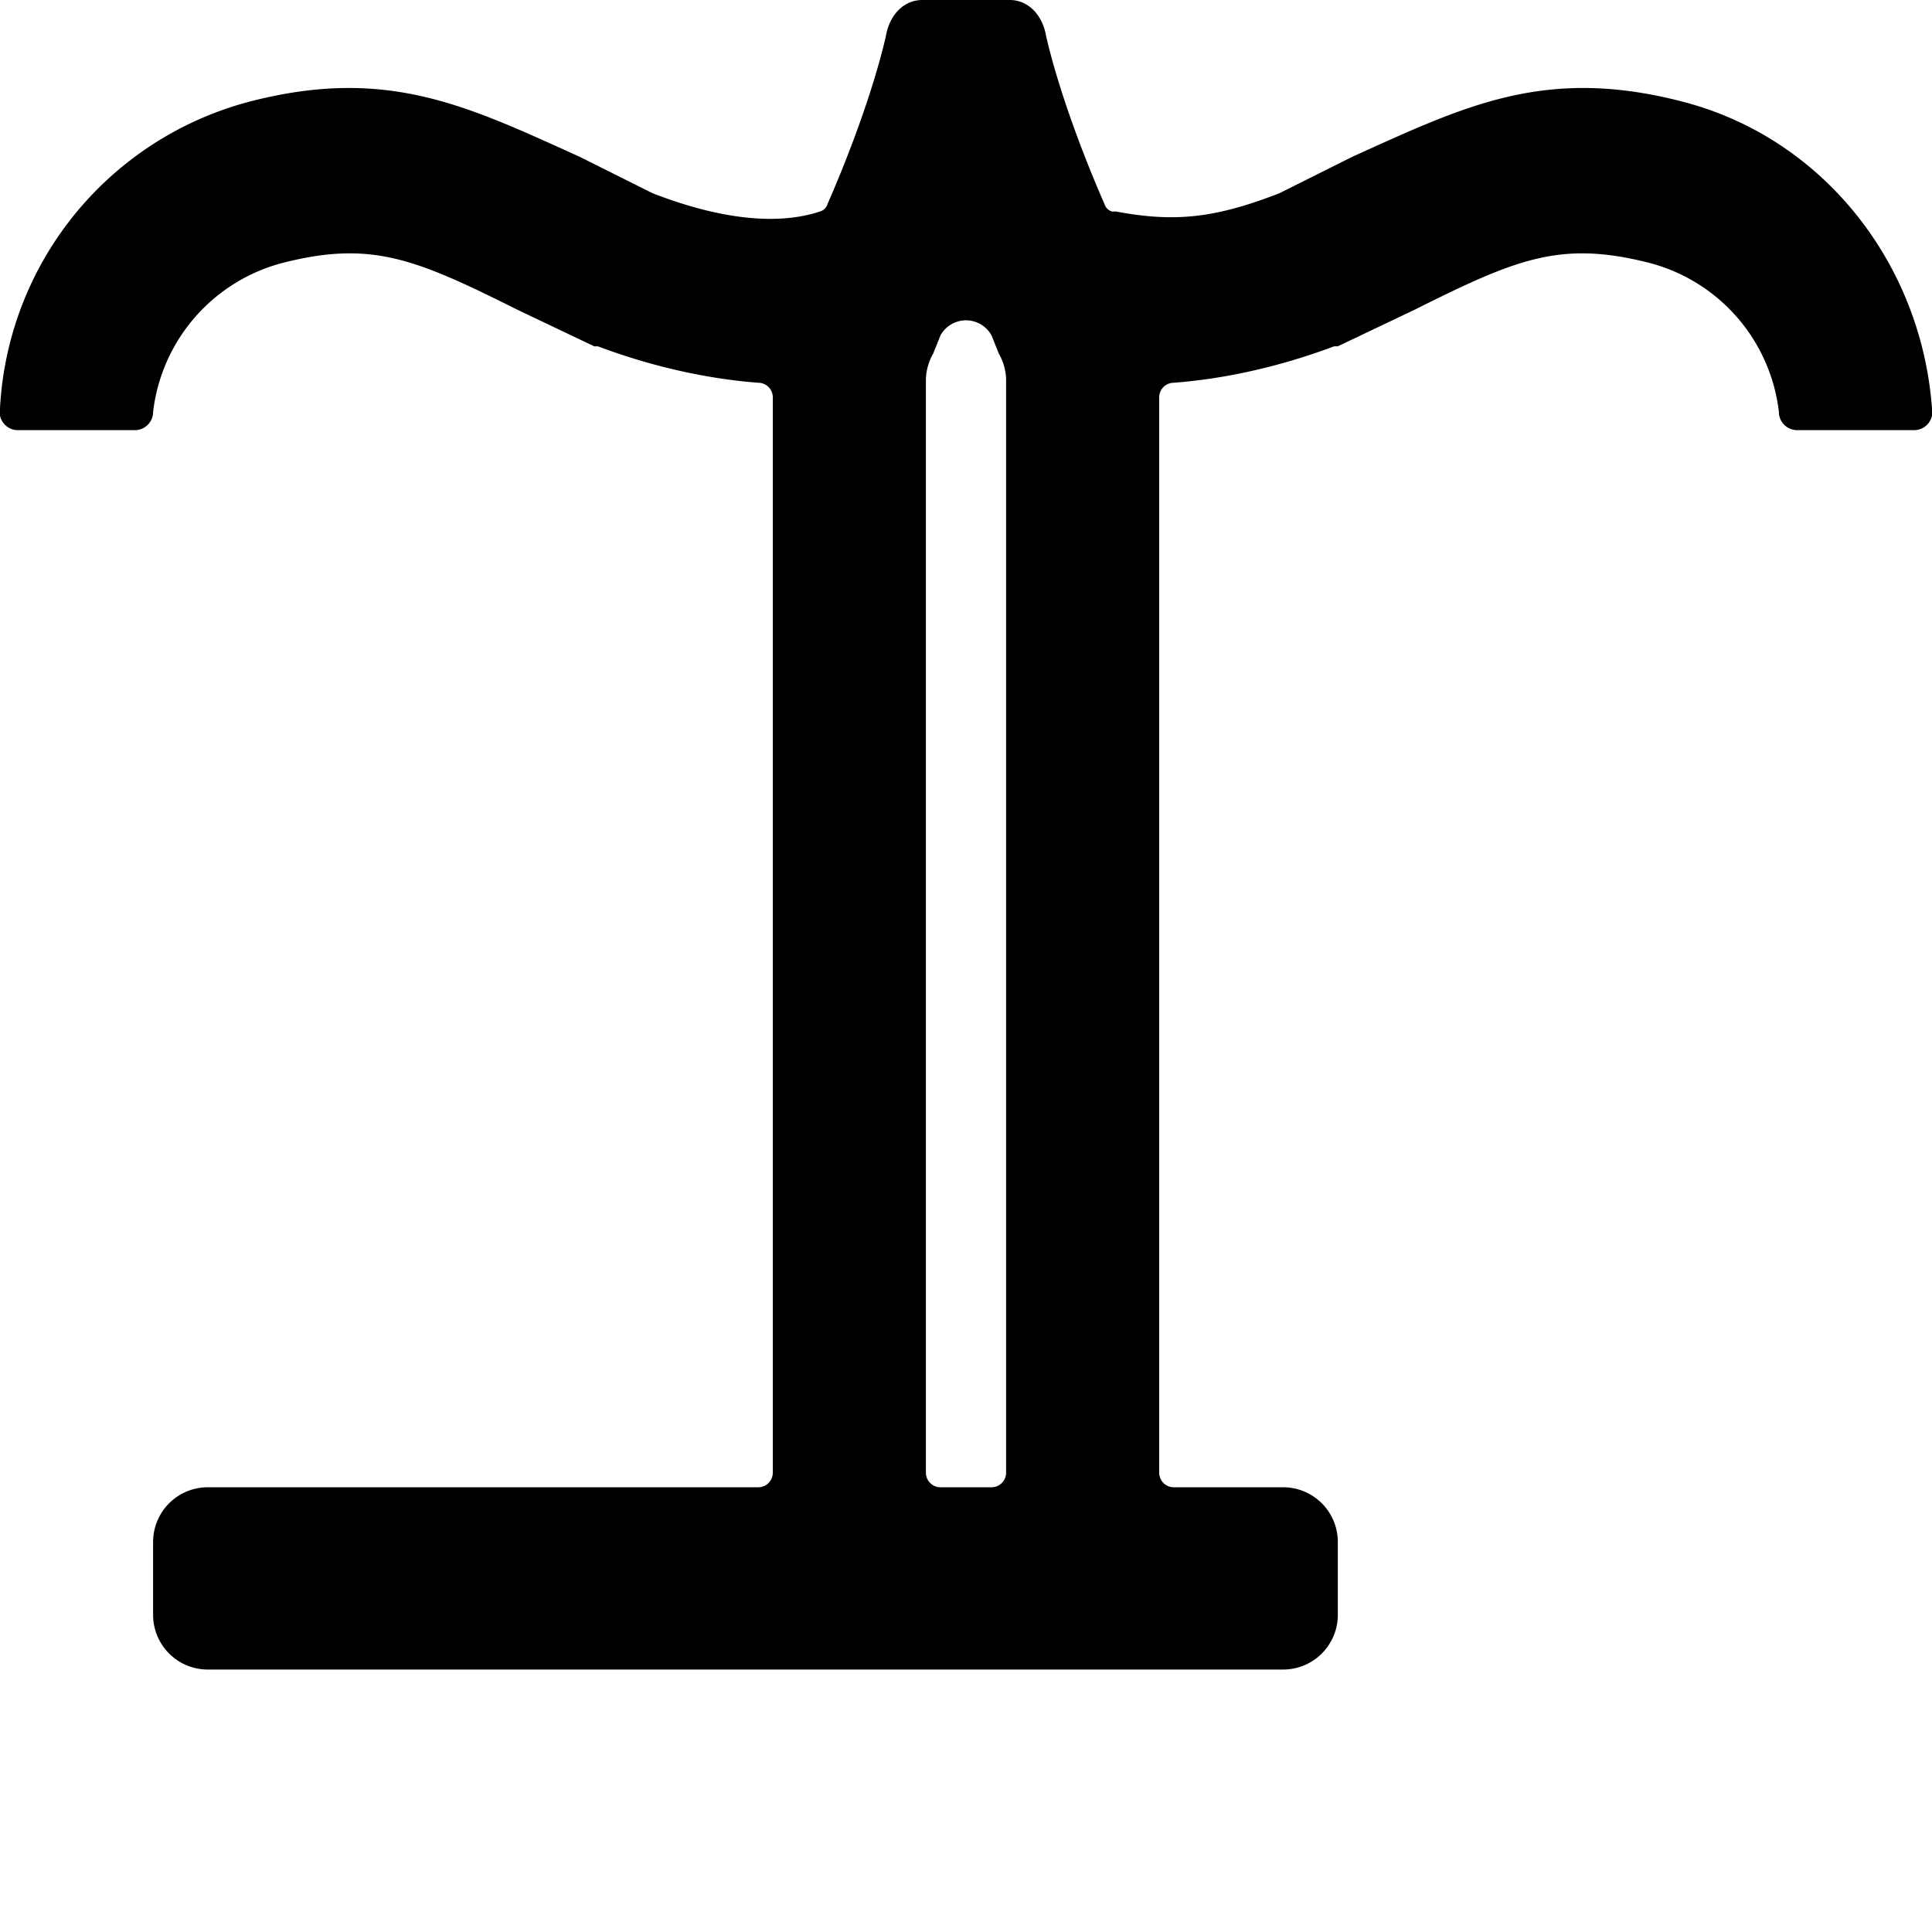 <svg xmlns="http://www.w3.org/2000/svg" viewBox="0 0 530 530">
  <g data-name="Layer 2">
    <g data-name="Layer 1">
      <rect x="389" y="408" rx="14.9"/>
      <rect x="389" y="480" rx="14.9"/>
      <rect y="480" rx="14.9"/>
      <path d="M352 408h-30a4 4 0 0 1-4-4V109a4 4 0 0 1 4-4c13-1 28-4 44-10h1l21-10c28-14 40-19 64-13a48 48 0 0 1 36 41 5 5 0 0 0 5 5h32a5 5 0 0 0 5-6c-3-40-30-74-68-84s-60 1-91 15l-20 10c-18 7-29 8-45 5a3 3 0 0 1-1 0 3 3 0 0 1-2-2c-7-16-13-33-16-46-1-6-5-10-10-10h-24c-5 0-9 4-10 10-3 13-9 30-16 46a3 3 0 0 1-2 2c-12 4-28 2-46-5l-20-10c-31-14-53-25-91-15a92 92 0 0 0-68 84 5 5 0 0 0 5 6h32a5 5 0 0 0 5-5 48 48 0 0 1 36-41c24-6 36-1 64 13l21 10h1c16 6 31 9 44 10a4 4 0 0 1 4 4v295a4 4 0 0 1-4 4H57a15 15 0 0 0-15 15v20a15 15 0 0 0 15 15h295a15 15 0 0 0 15-15v-20a15 15 0 0 0-15-15Zm-98-304a15 15 0 0 1 2-7l2-5a8 8 0 0 1 14 0l2 5a15 15 0 0 1 2 7v300a4 4 0 0 1-4 4h-14a4 4 0 0 1-4-4Z"/>
    </g>
  </g>
</svg>
